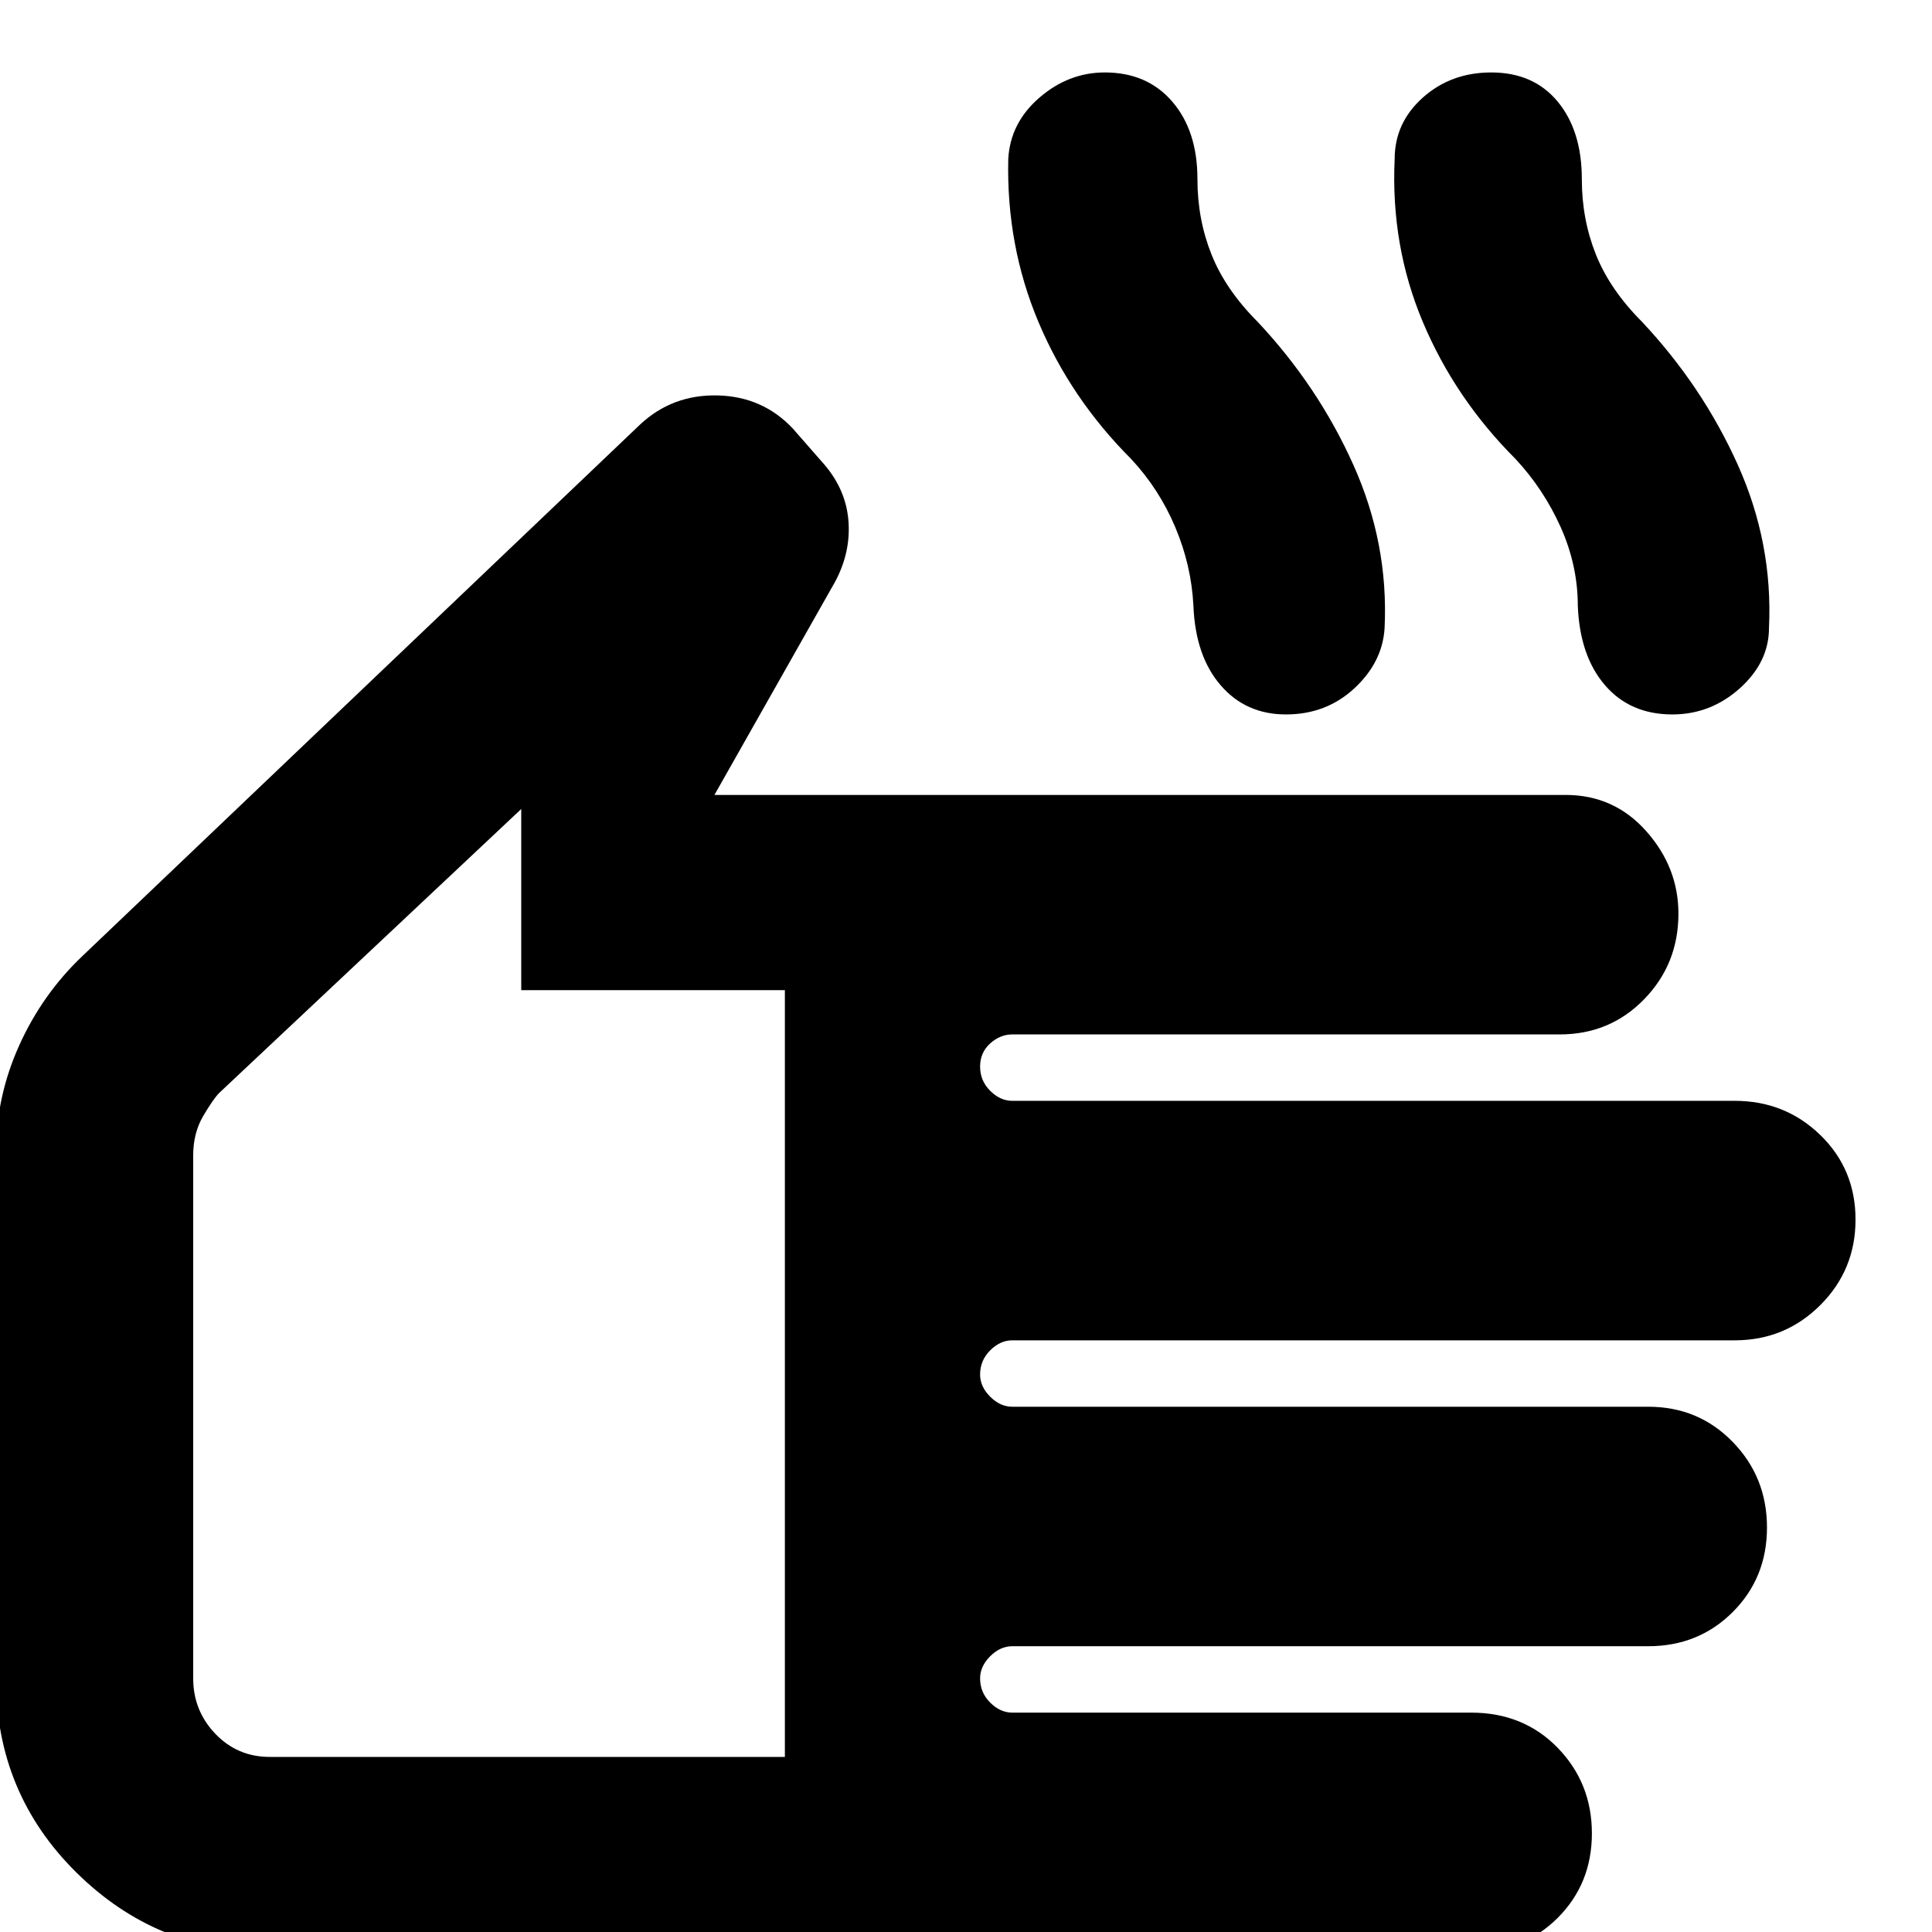<svg xmlns="http://www.w3.org/2000/svg" height="24" width="24"><path d="M3.35 24.25q-1.4 0-2.4-.988-1-.987-1-2.412v-6.525q0-.7.288-1.337.287-.638.787-1.113l6.925-6.6q.4-.375.962-.363.563.013.938.413l.35.4q.3.325.338.725.037.4-.163.775l-1.5 2.65H19.45q.6 0 1 .45t.4 1.025q0 .625-.425 1.062-.425.438-1.05.438h-6.8q-.15 0-.275.112-.125.113-.125.288t.125.3q.125.125.275.125h8.975q.625 0 1.063.425.437.425.437 1.05t-.437 1.062q-.438.438-1.063.438h-8.975q-.15 0-.275.125-.125.125-.125.3 0 .15.125.275.125.125.275.125h7.9q.625 0 1.05.438.425.437.425 1.062t-.425 1.05q-.425.425-1.05.425h-7.9q-.15 0-.275.125-.125.125-.125.275 0 .175.125.3t.275.125h5.7q.65 0 1.075.437.425.438.425 1.063t-.425 1.05q-.425.425-1.075.425Zm0-2.425h6.4V12.3H6.475v-2.25l-3.75 3.525q-.075.075-.2.287-.125.213-.125.488v6.5q0 .4.275.688.275.287.675.287Zm12.625-12.95q-.5 0-.812-.363-.313-.362-.338-.987-.025-.5-.225-.975t-.55-.85Q13.3 4.95 12.9 4q-.4-.95-.375-2.025.025-.45.388-.763.362-.312.812-.312.525 0 .837.362.313.363.313.963 0 .5.175.937.175.438.575.838.75.8 1.187 1.775.438.975.388 2.025-.025.425-.375.75t-.85.325Zm4.8 0q-.525 0-.837-.363-.313-.362-.338-.987 0-.5-.212-.975-.213-.475-.563-.85-.75-.75-1.15-1.7-.4-.95-.35-2.025 0-.45.35-.763.35-.312.85-.312.525 0 .825.362.3.363.3.963 0 .5.175.937Q20 3.6 20.4 4q.75.8 1.188 1.775.437.975.387 2.025 0 .425-.362.75-.363.325-.838.325ZM6.05 15.925Z"/></svg>